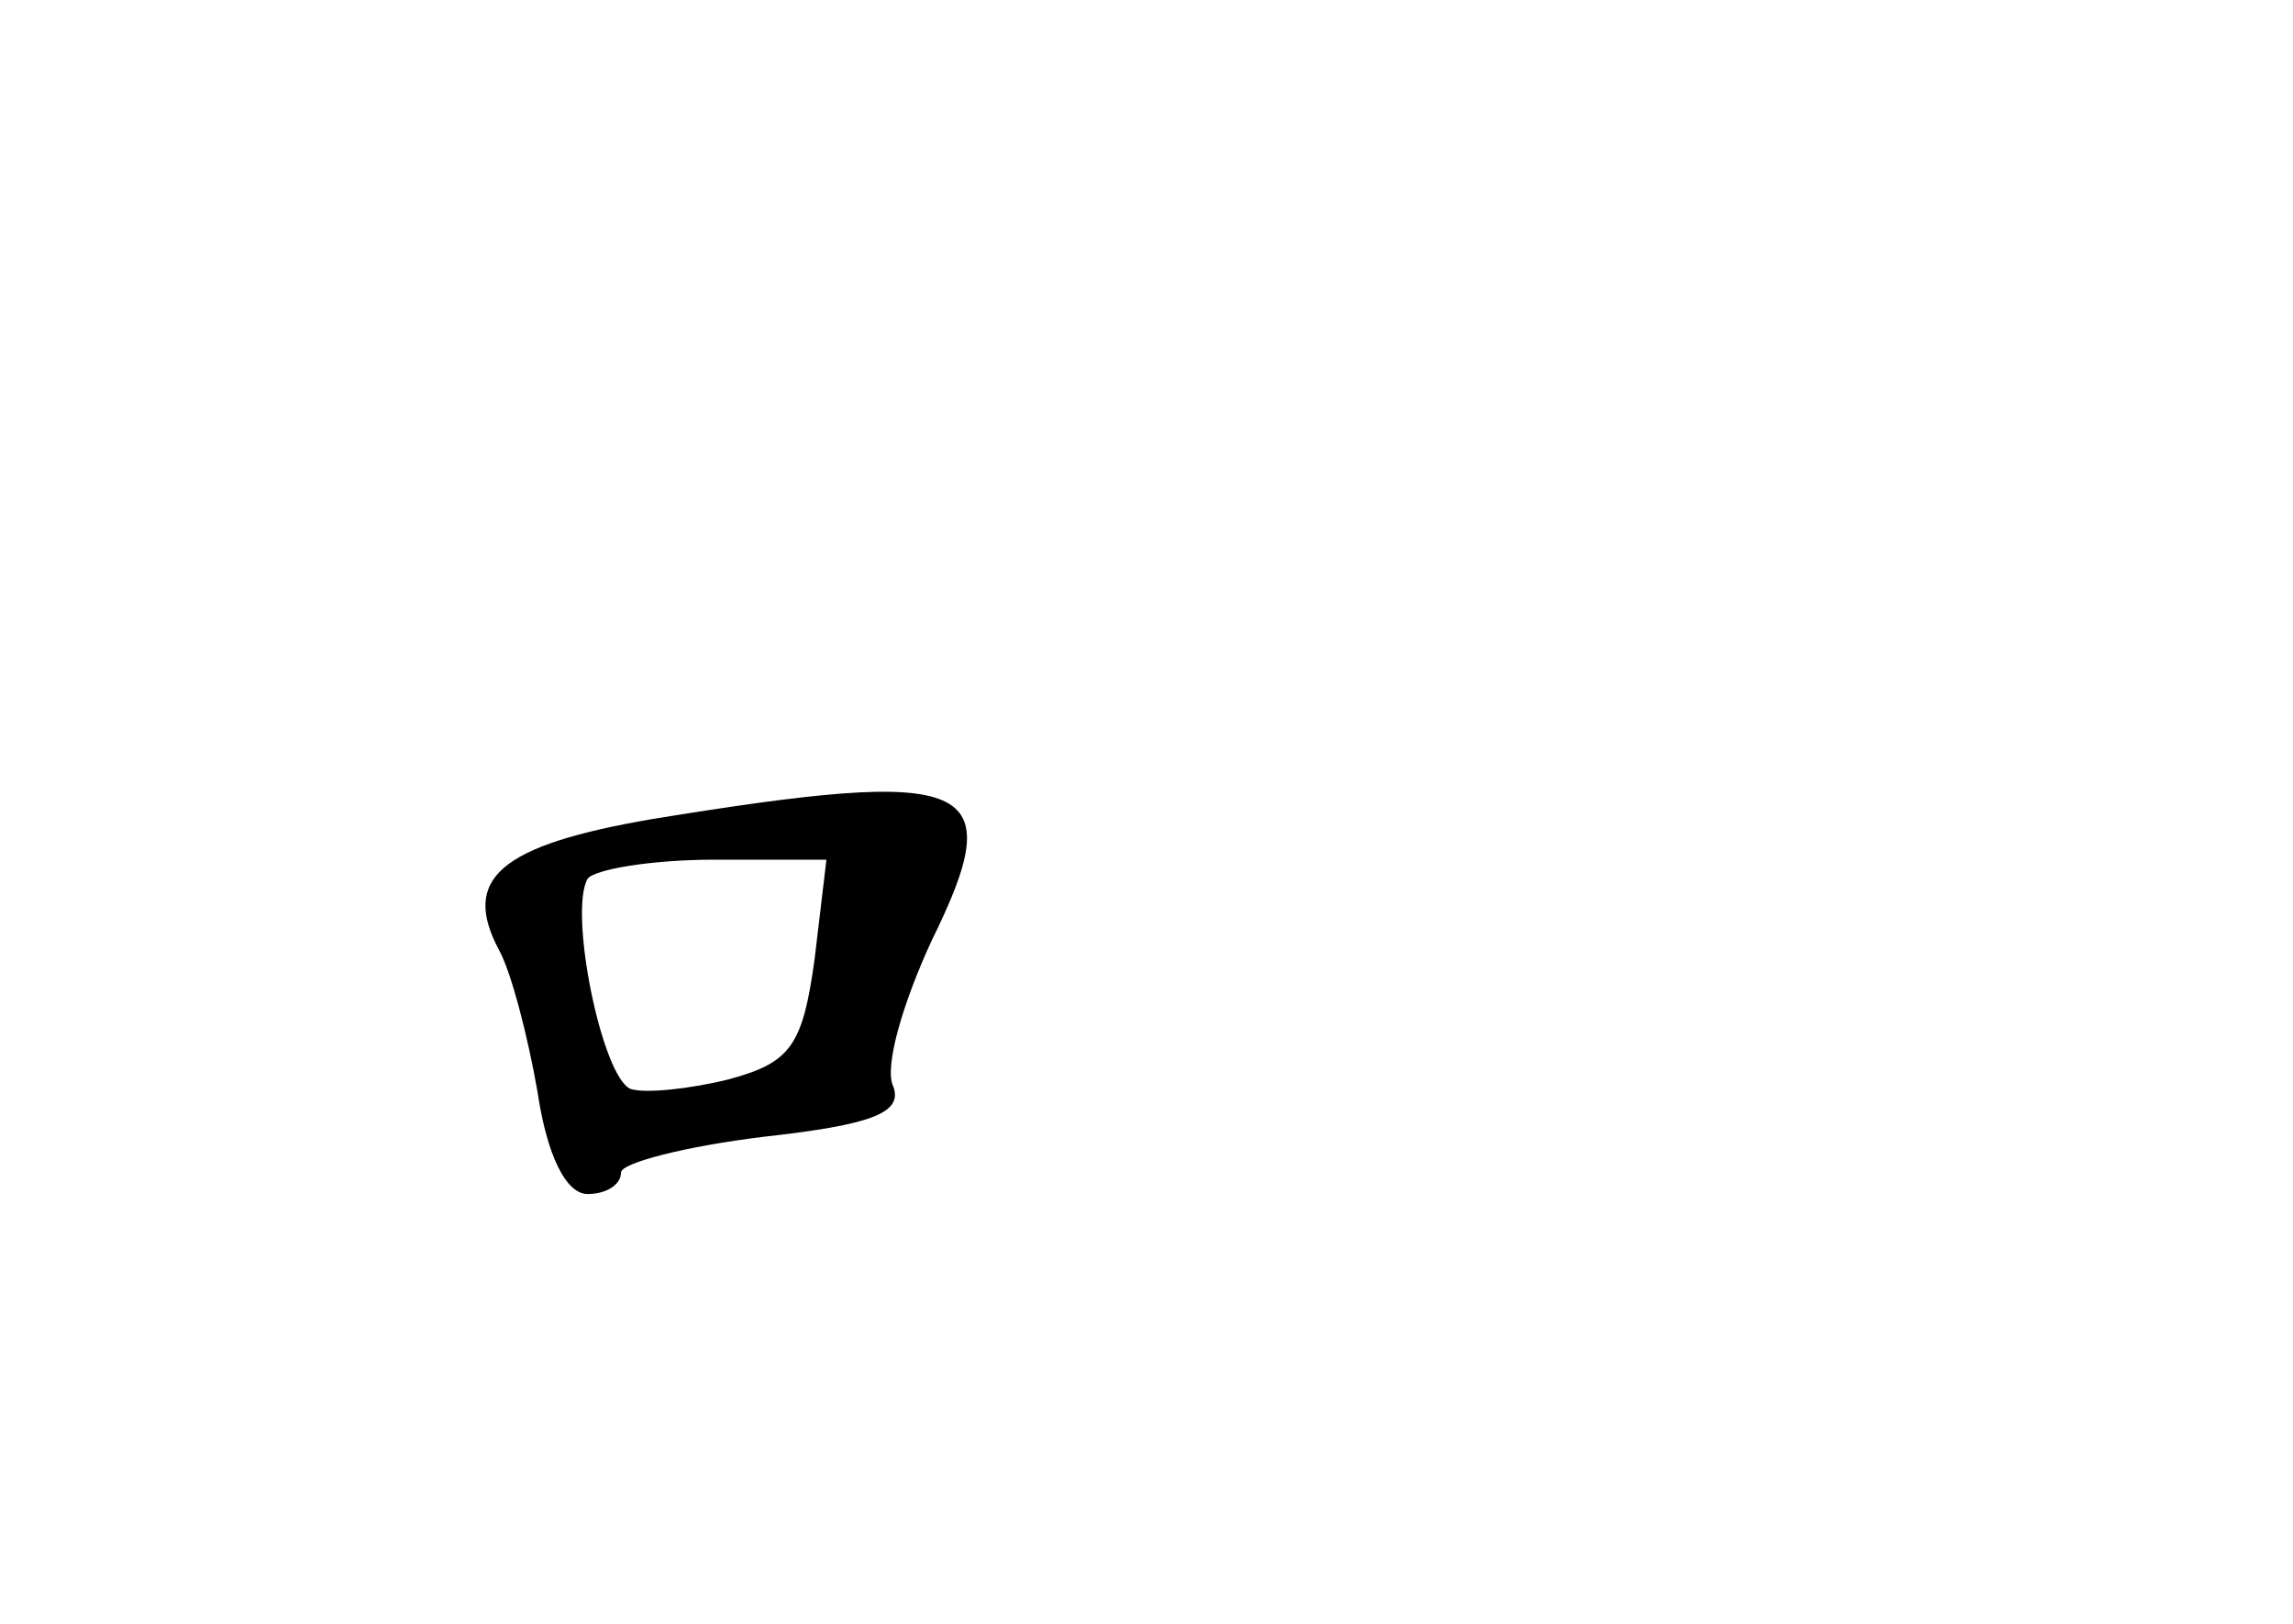<?xml version="1.0" standalone="no"?>
<!DOCTYPE svg PUBLIC "-//W3C//DTD SVG 20010904//EN"
 "http://www.w3.org/TR/2001/REC-SVG-20010904/DTD/svg10.dtd">
<svg version="1.0" xmlns="http://www.w3.org/2000/svg"
 width="96pt" height="68pt" viewBox="0 0 96 68"
 preserveAspectRatio="xMidYMid meet">
<g transform="translate(0,68) scale(0.1,-0.1)"
fill="#000000" stroke="none">
<path d="M273 337 c-64 -11 -80 -25 -64 -55 5 -9 12 -36 16 -59 4 -27 12 -43
21 -43 8 0 14 4 14 9 0 4 27 11 60 15 45 5 58 10 54 21 -4 8 4 35 16 61 33 67
18 73 -117 51z m68 -59 c-5 -36 -10 -43 -36 -50 -16 -4 -35 -6 -41 -4 -12 5
-26 74 -18 88 3 4 27 8 53 8 l47 0 -5 -42z"/>
</g>
</svg>

